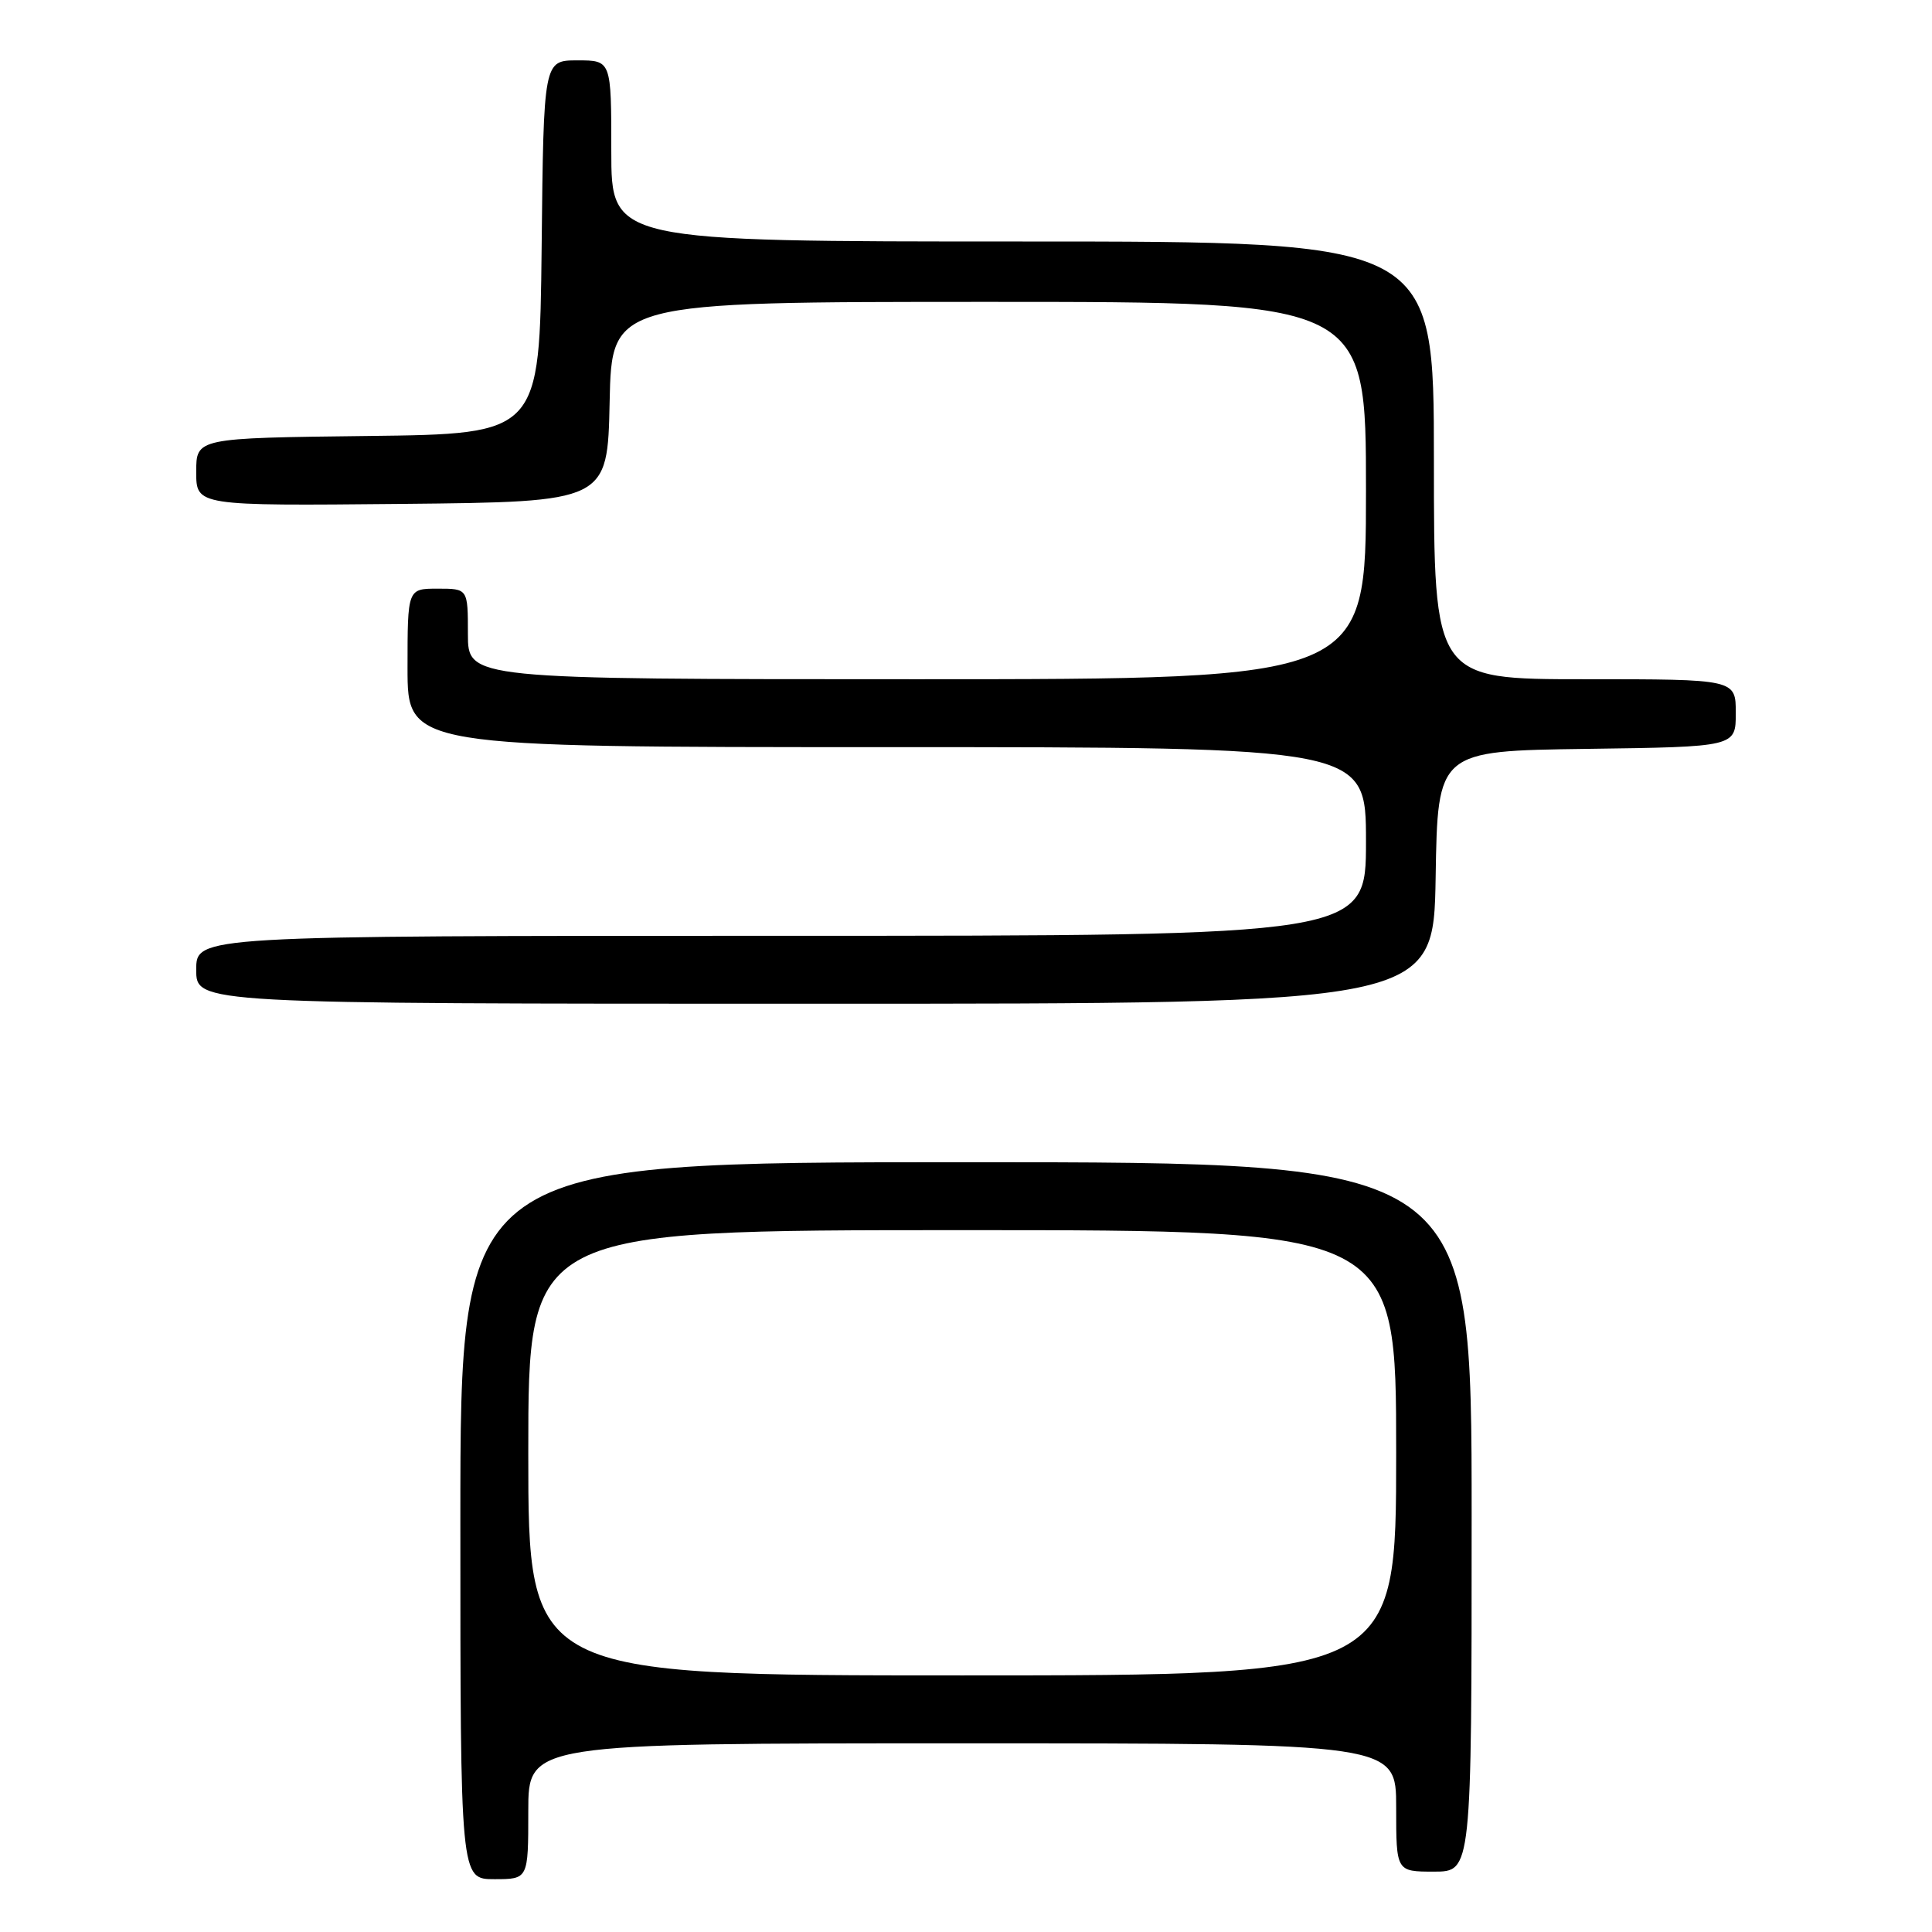 <?xml version="1.0" encoding="UTF-8" standalone="no"?>
<!DOCTYPE svg PUBLIC "-//W3C//DTD SVG 1.1//EN" "http://www.w3.org/Graphics/SVG/1.1/DTD/svg11.dtd" >
<svg xmlns="http://www.w3.org/2000/svg" xmlns:xlink="http://www.w3.org/1999/xlink" version="1.1" viewBox="0 0 256 256">
 <g >
 <path fill="currentColor"
d=" M 70.00 240.00 C 70.00 231.00 70.00 231.00 127.50 231.00 C 185.00 231.00 185.00 231.00 185.00 239.50 C 185.00 248.00 185.00 248.00 190.00 248.00 C 195.00 248.00 195.00 248.00 195.00 201.00 C 195.00 154.00 195.00 154.00 128.00 154.00 C 61.00 154.00 61.00 154.00 61.00 201.50 C 61.00 249.00 61.00 249.00 65.50 249.00 C 70.00 249.00 70.00 249.00 70.00 240.00 Z  M 190.23 116.25 C 190.50 99.50 190.50 99.50 210.25 99.23 C 230.00 98.96 230.00 98.96 230.00 94.48 C 230.00 90.00 230.00 90.00 210.00 90.00 C 190.00 90.00 190.00 90.00 190.00 61.00 C 190.00 32.00 190.00 32.00 135.50 32.00 C 81.00 32.00 81.00 32.00 81.00 20.00 C 81.00 8.00 81.00 8.00 76.52 8.00 C 72.03 8.00 72.03 8.00 71.77 32.75 C 71.50 57.50 71.50 57.50 48.75 57.77 C 26.00 58.04 26.00 58.04 26.00 62.53 C 26.00 67.03 26.00 67.03 53.25 66.77 C 80.50 66.50 80.50 66.50 80.78 53.25 C 81.06 40.00 81.06 40.00 131.03 40.00 C 181.00 40.00 181.00 40.00 181.00 65.00 C 181.00 90.00 181.00 90.00 121.50 90.00 C 62.00 90.00 62.00 90.00 62.00 84.00 C 62.00 78.00 62.00 78.00 58.00 78.00 C 54.00 78.00 54.00 78.00 54.00 88.50 C 54.00 99.00 54.00 99.00 117.50 99.00 C 181.00 99.00 181.00 99.00 181.00 111.50 C 181.00 124.00 181.00 124.00 103.50 124.00 C 26.00 124.00 26.00 124.00 26.00 128.50 C 26.00 133.00 26.00 133.00 107.98 133.00 C 189.95 133.00 189.95 133.00 190.23 116.25 Z  M 70.00 192.50 C 70.00 163.00 70.00 163.00 127.50 163.00 C 185.00 163.00 185.00 163.00 185.00 192.50 C 185.00 222.00 185.00 222.00 127.50 222.00 C 70.00 222.00 70.00 222.00 70.00 192.50 Z "/>
</g>
</svg>